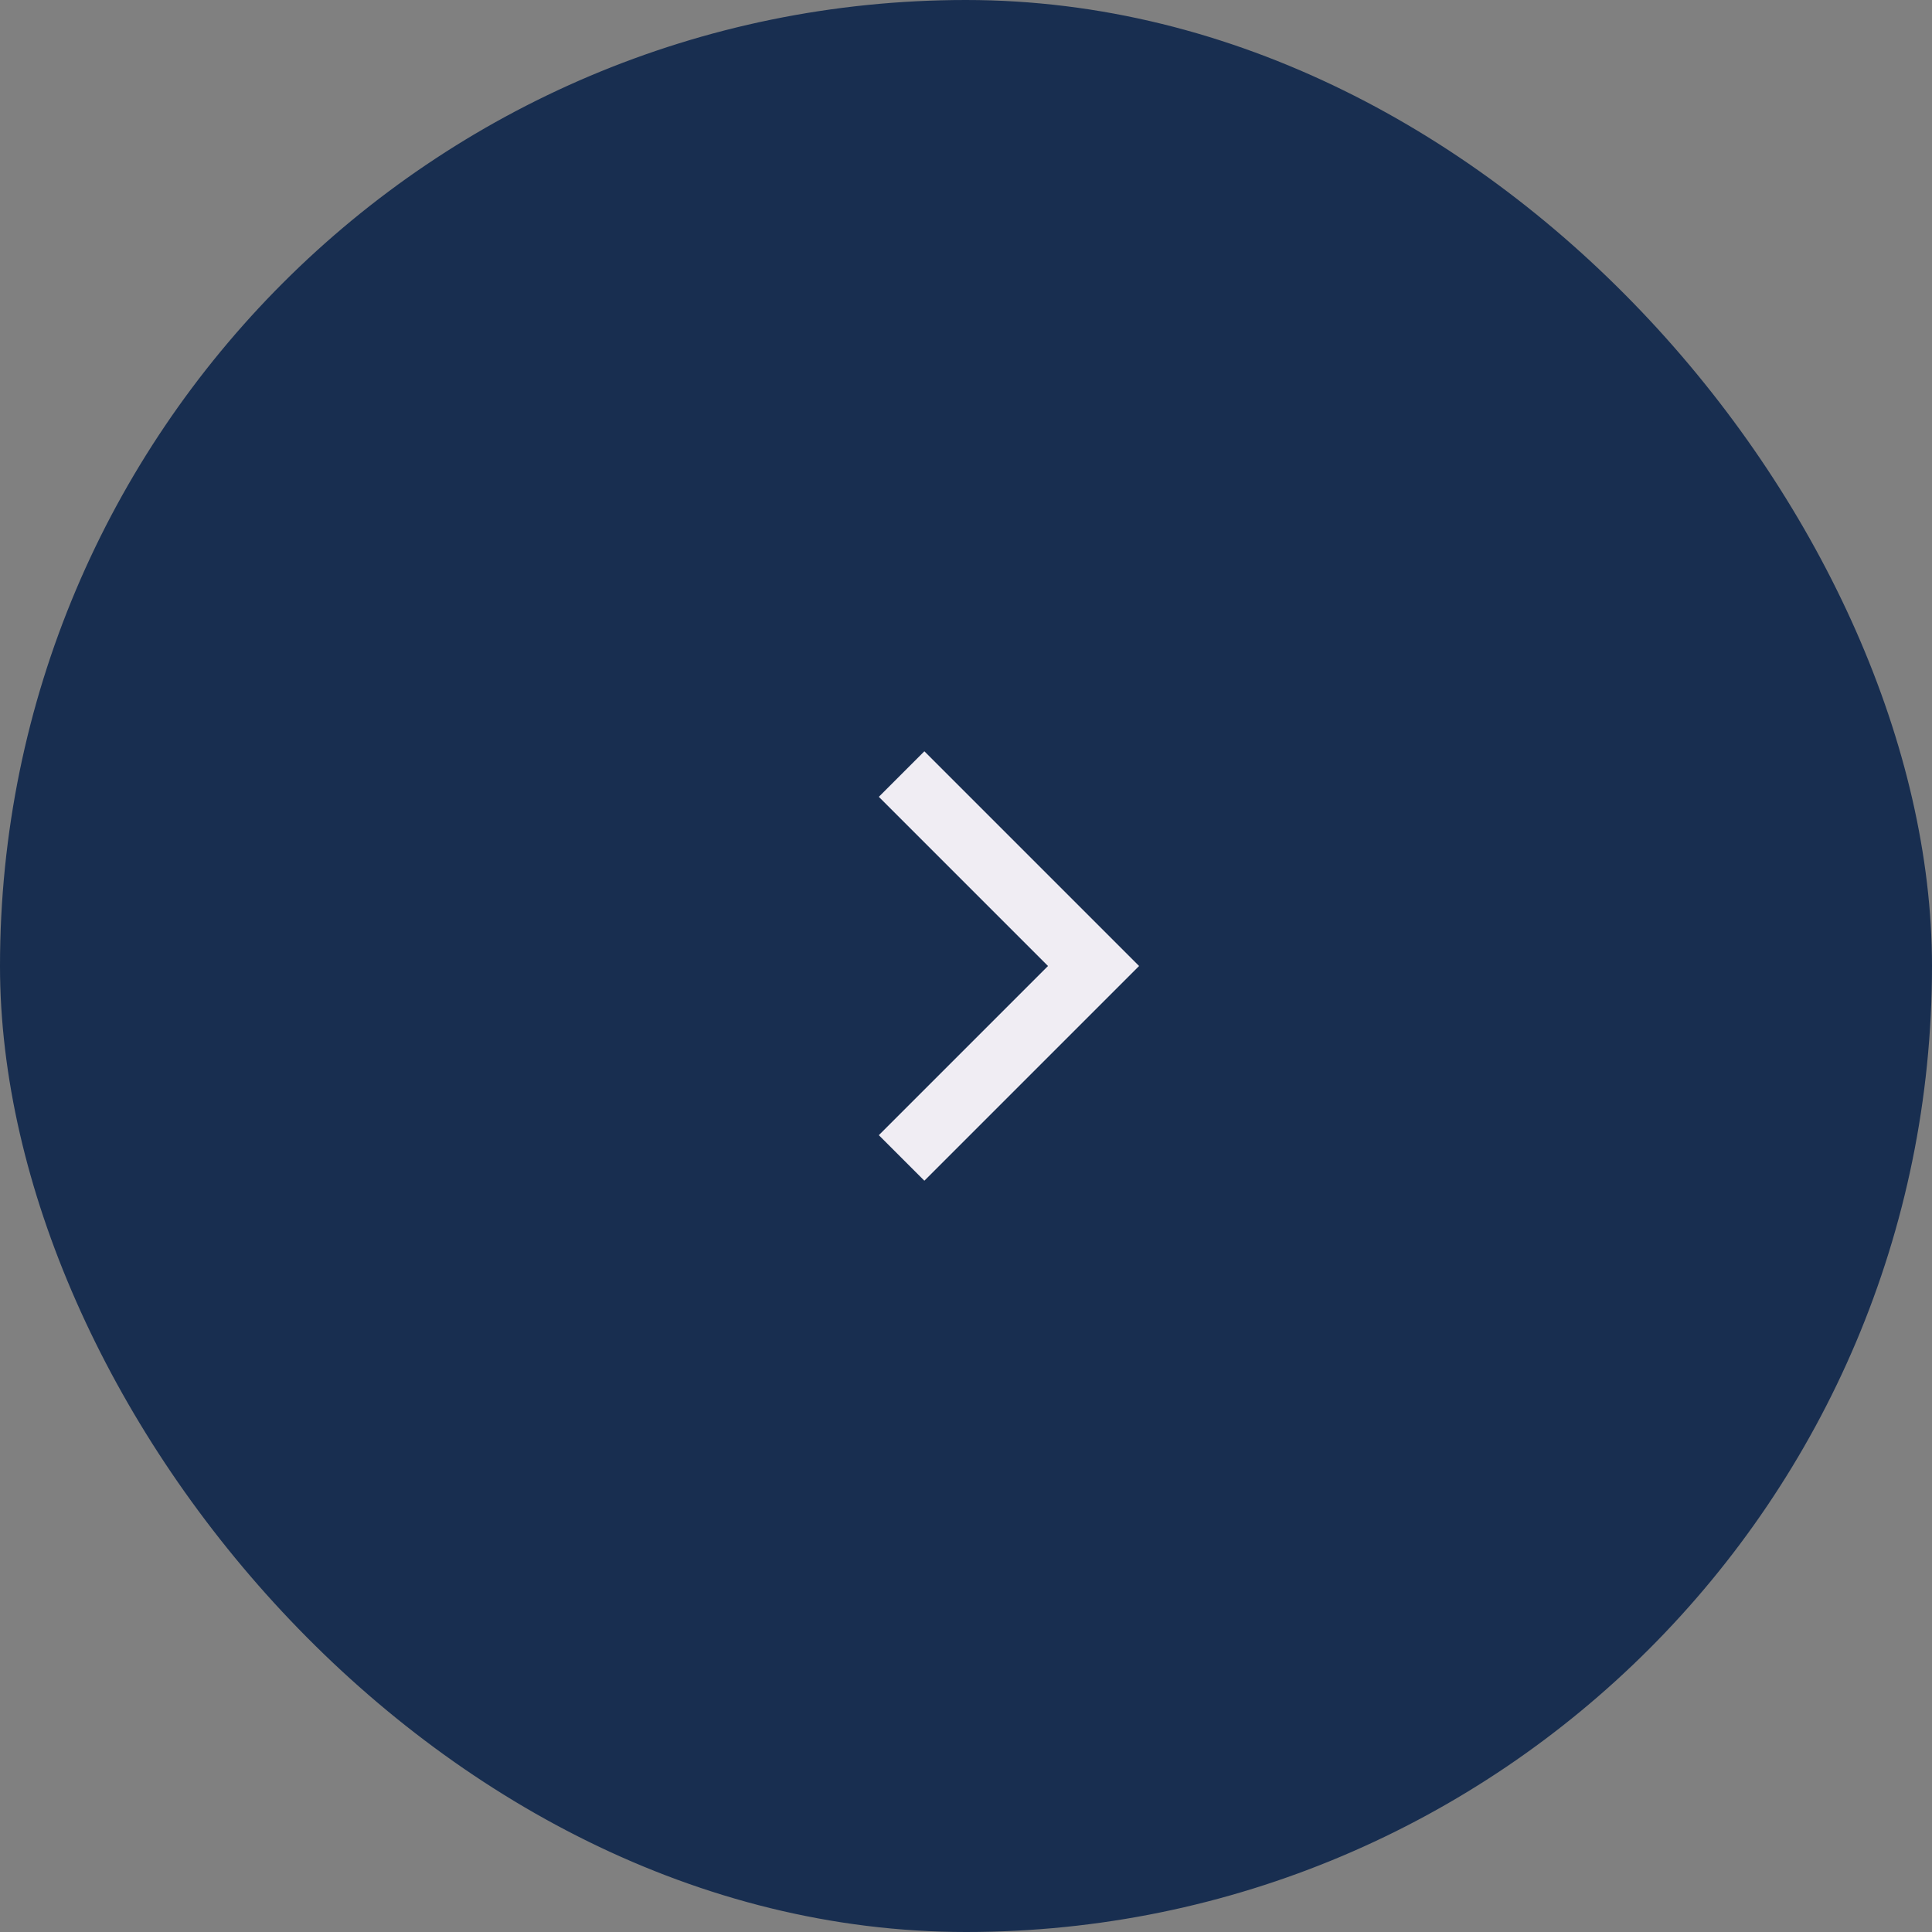 <svg width="60" height="60" viewBox="0 0 60 60" fill="none" xmlns="http://www.w3.org/2000/svg">
<rect x="0" y="0" width="60" height="60" fill="#808080" stroke="none"/>
<rect x="59" y="59" width="58" height="58" rx="29" transform="rotate(-180 59 59)" fill="#182E50"/>
<rect x="59" y="59" width="58" height="58" rx="29" transform="rotate(-180 59 59)" stroke="#182E50" stroke-width="2"/>
<path d="M28 35.961L33.961 30L28 24.039" stroke="#F0EDF3" stroke-width="2"/>
</svg>
